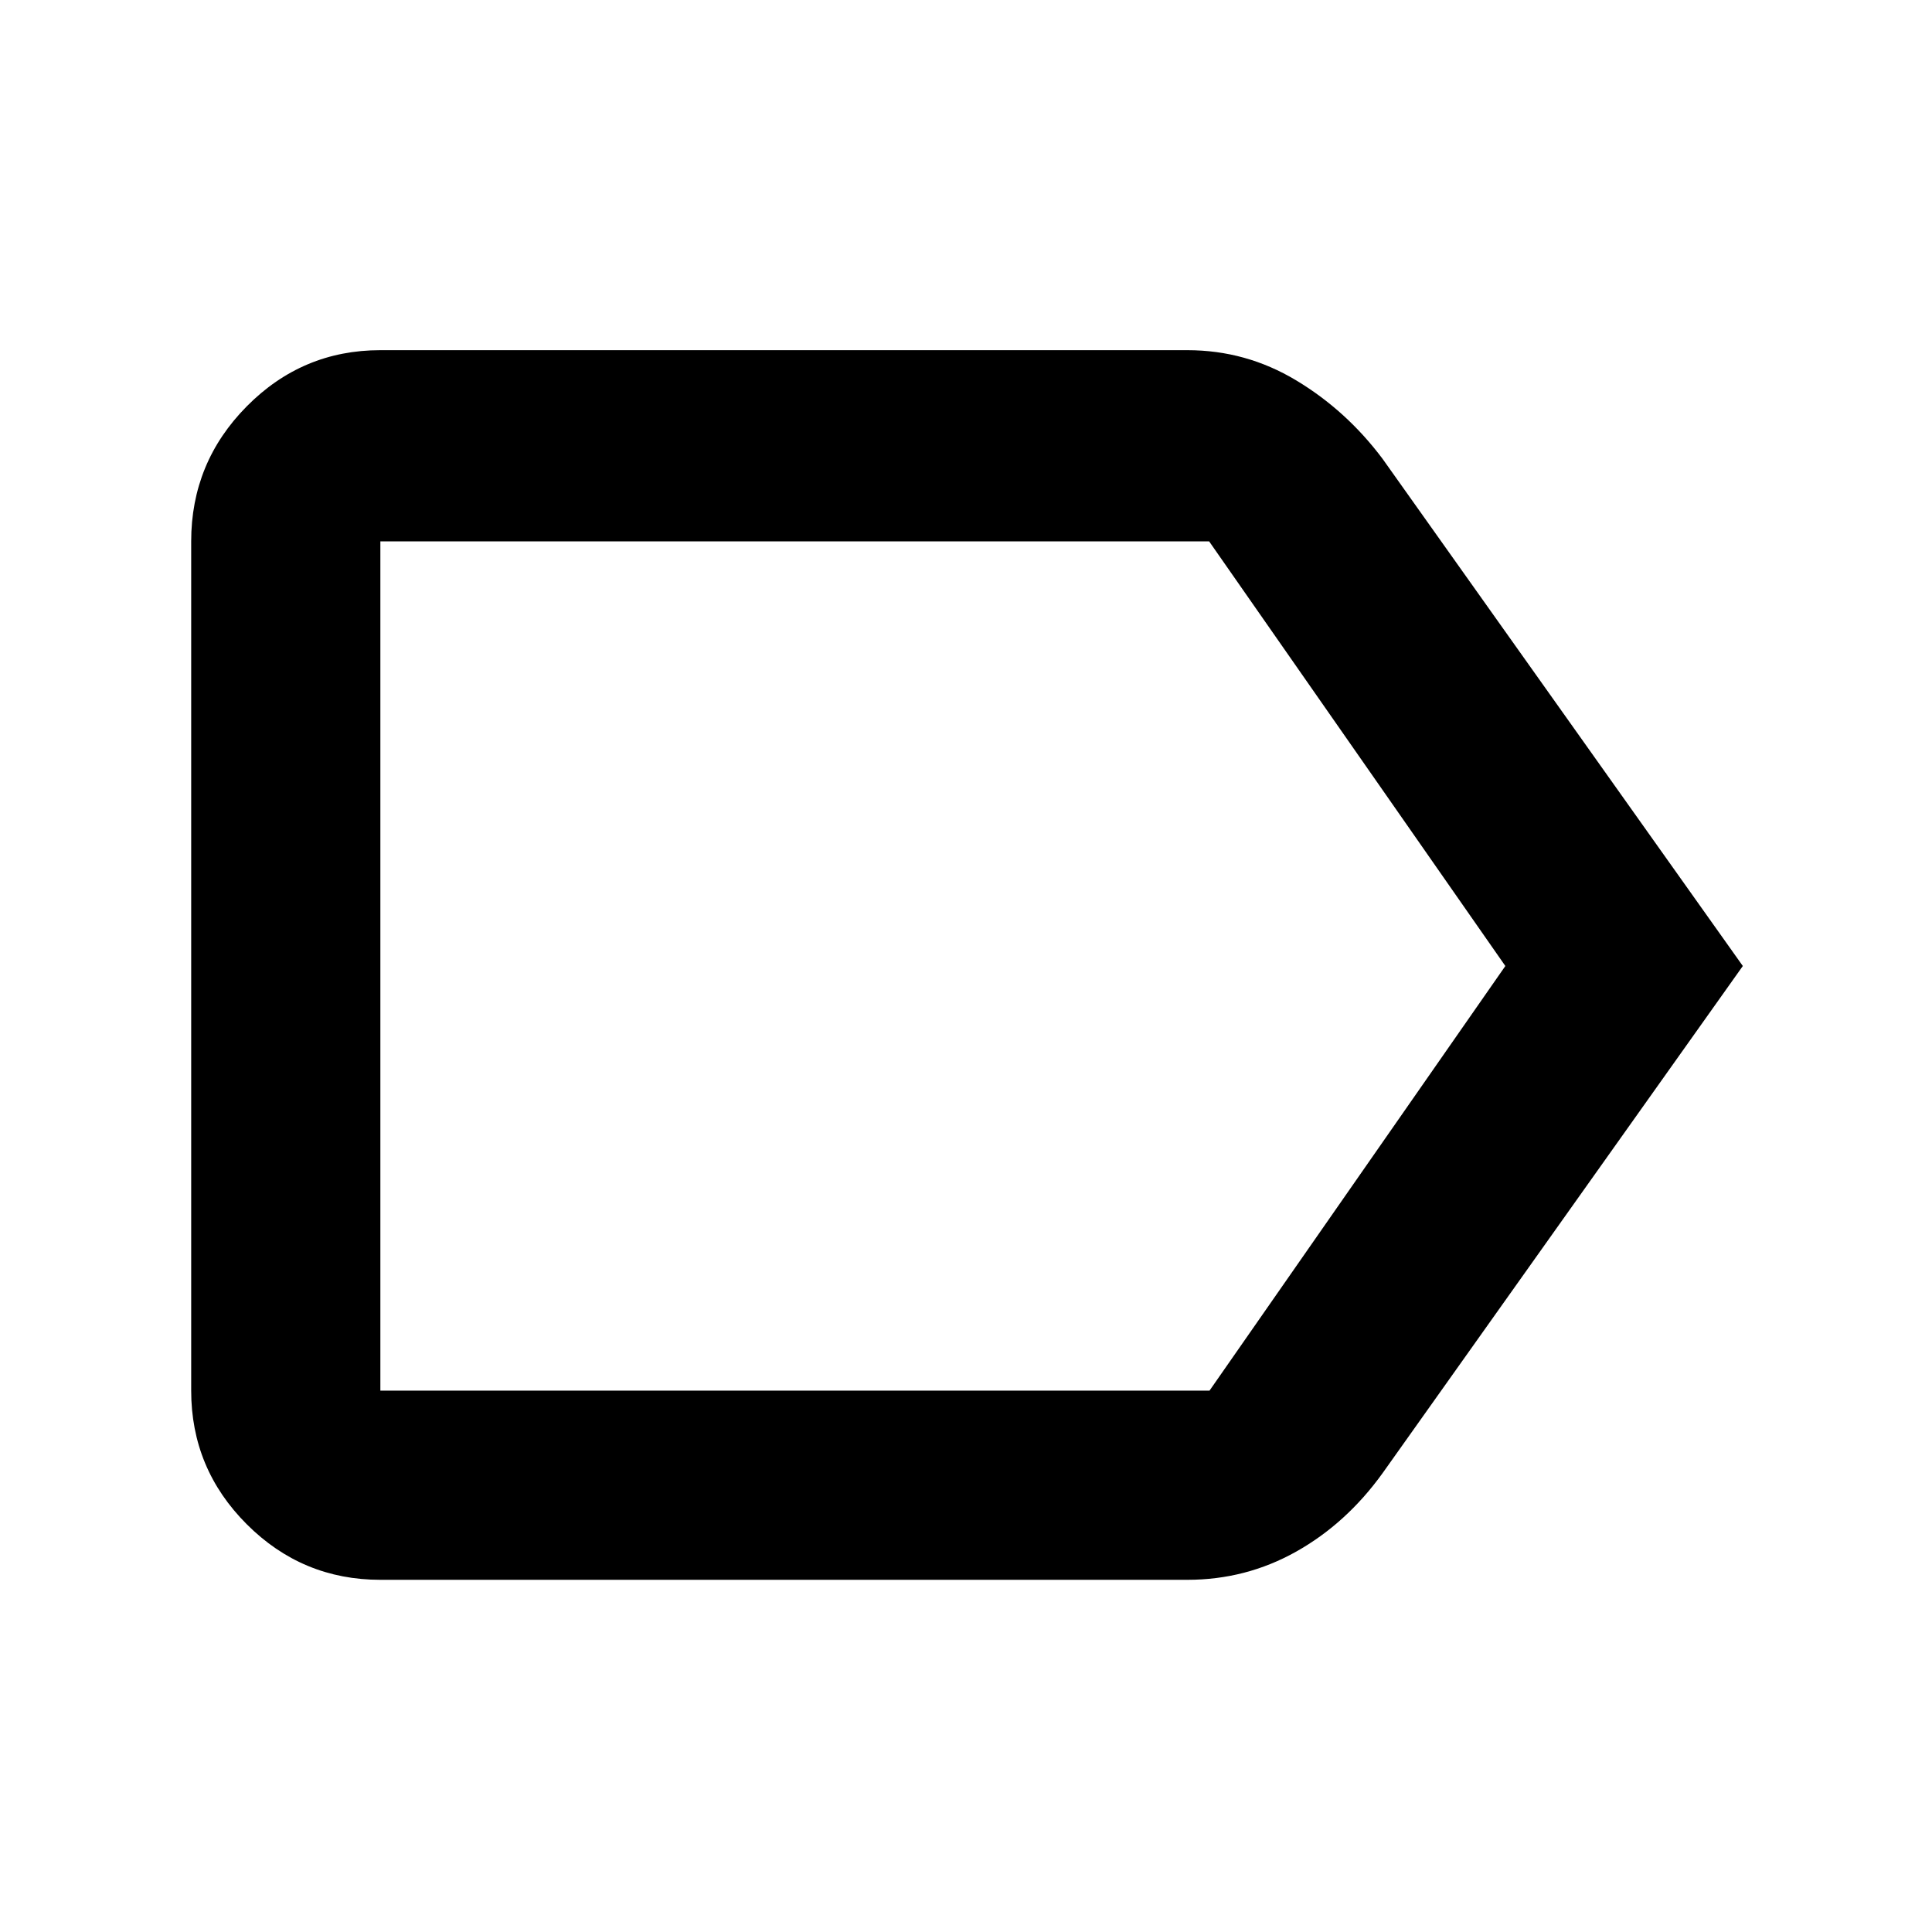 <svg xmlns="http://www.w3.org/2000/svg" width="48" height="48" viewBox="0 -960 960 960"><path d="M866-480 687-228q-18 25-42.95 39-24.96 14-54.05 14H189q-38.78 0-66.39-27.61T95-269v-422q0-39.19 27.61-67.09Q150.22-786 189-786h401q29.09 0 54.06 15 24.96 15 42.94 39l179 252Zm-118 0L600.81-691H189v422h412l147-211Zm-559 0v211-422 211Z"/></svg>